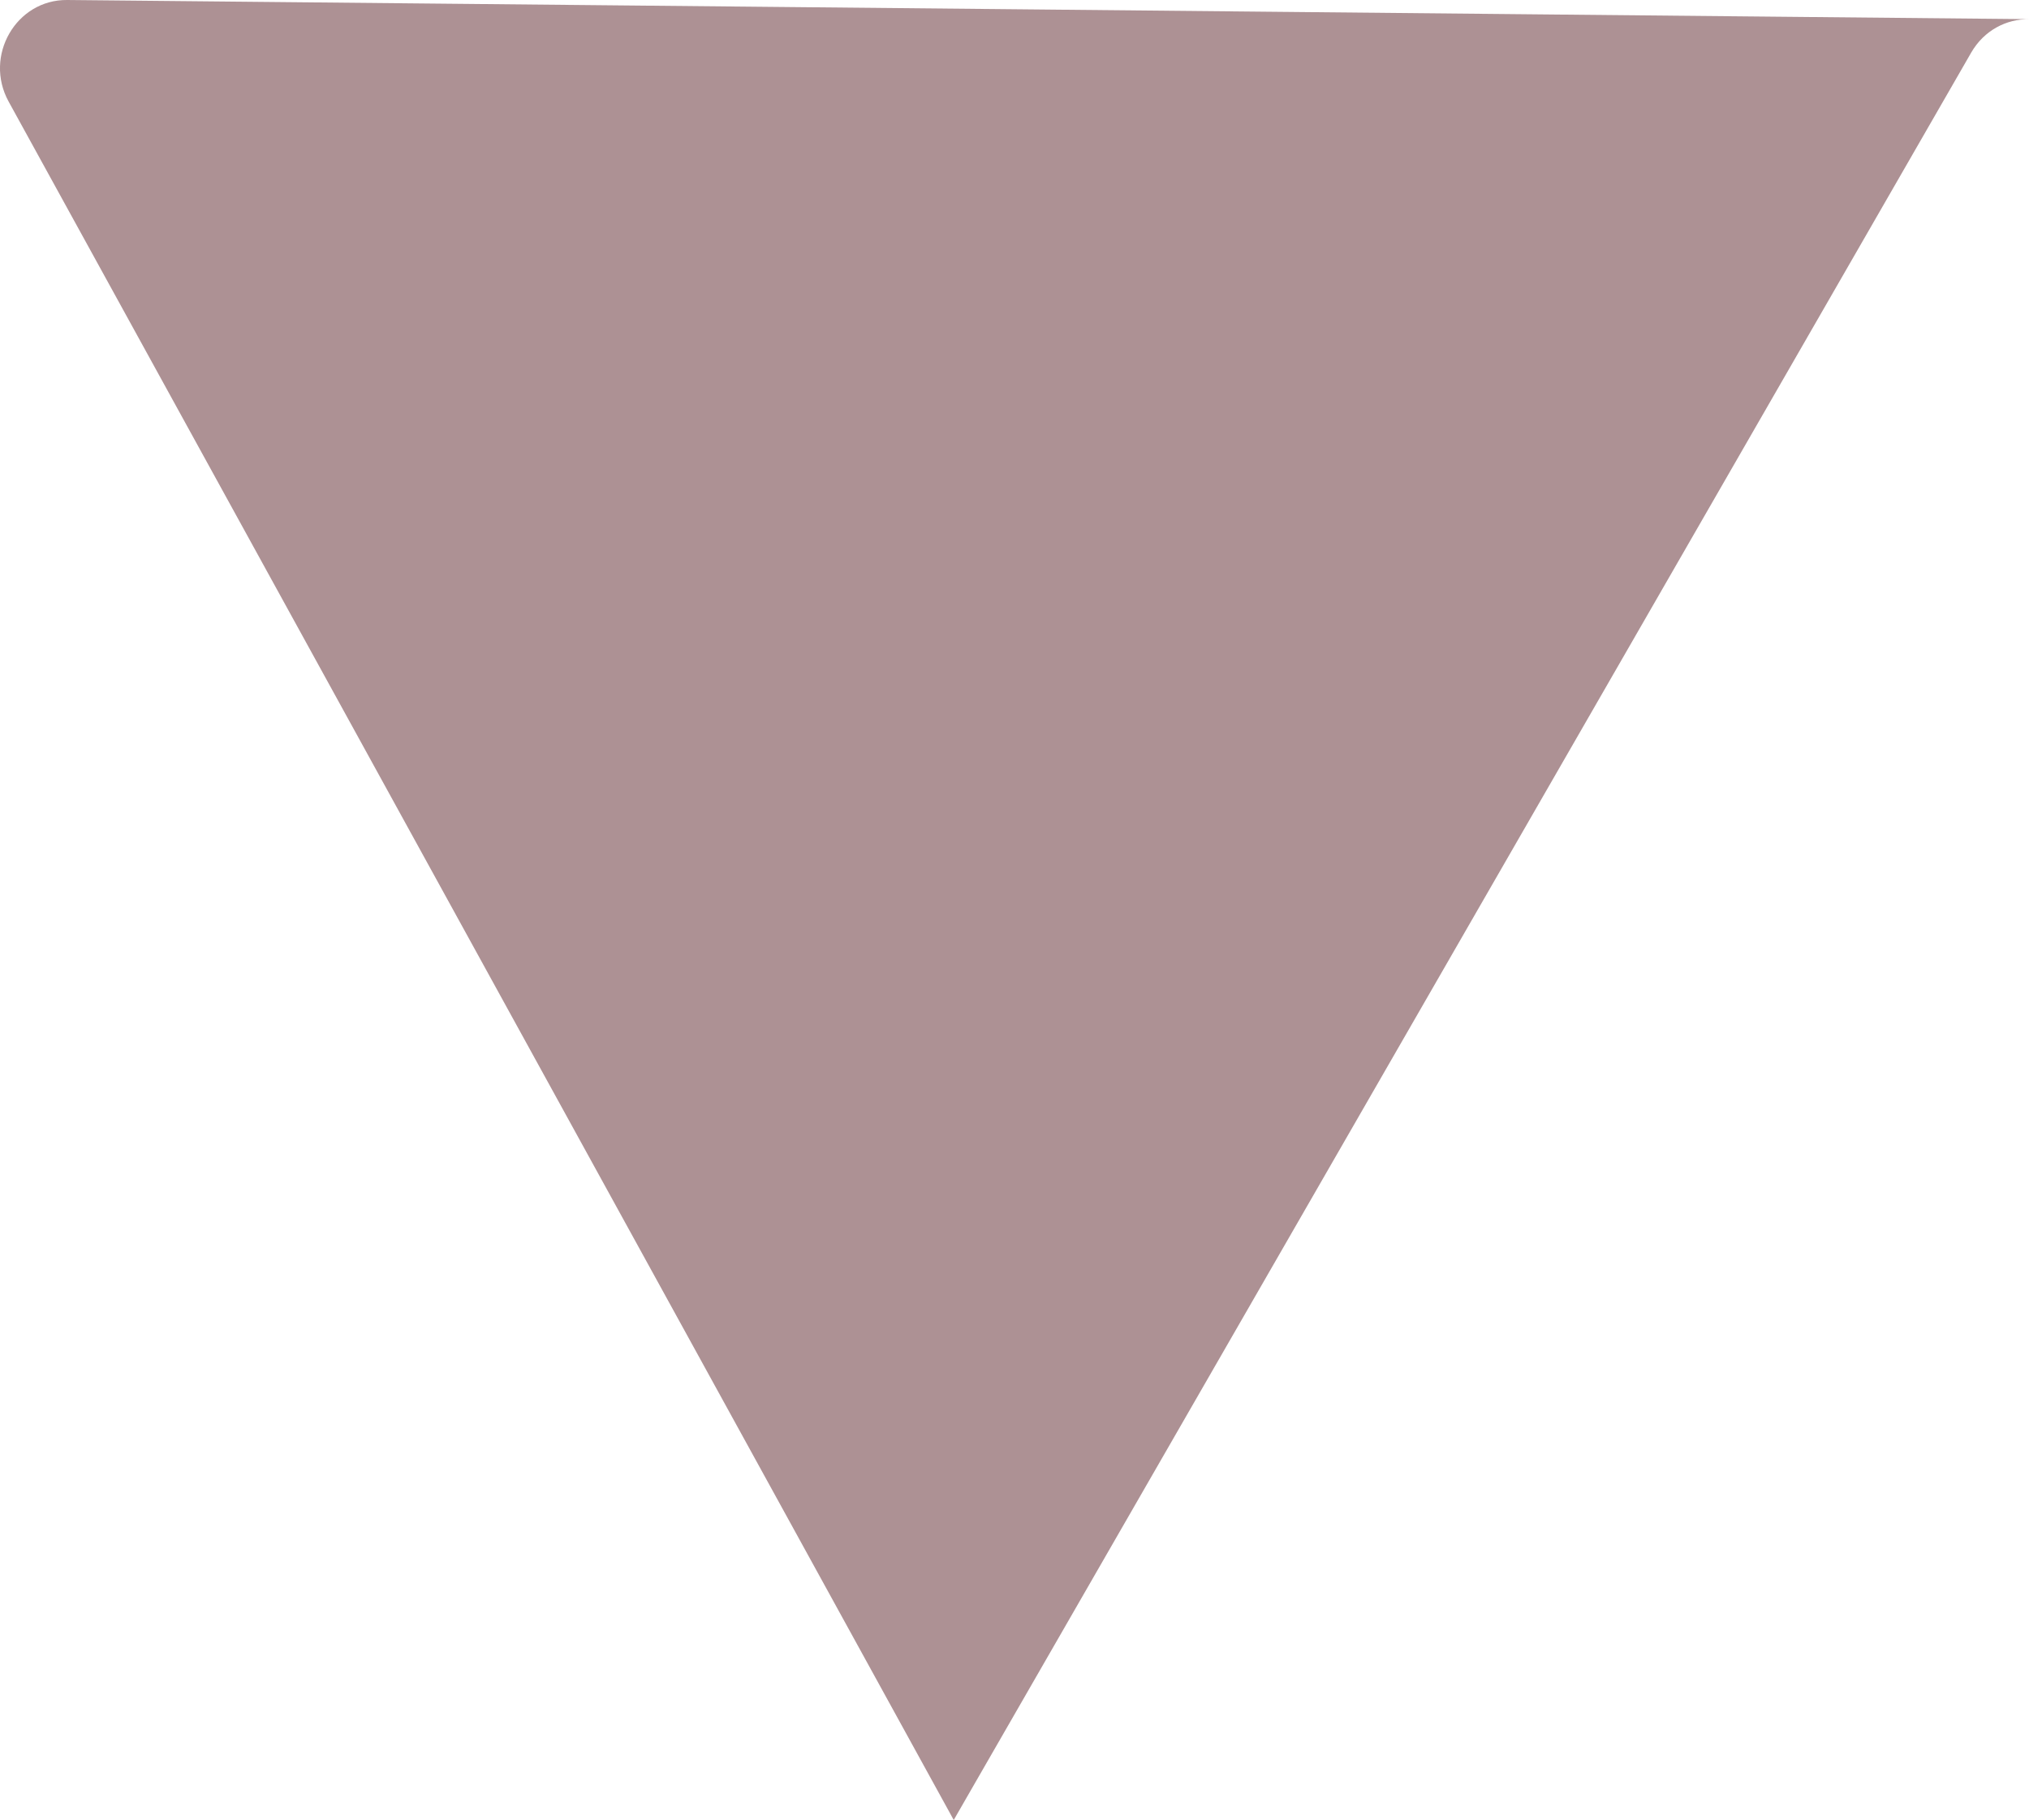 <?xml version="1.0" encoding="utf-8"?>
<!-- Generator: Adobe Illustrator 16.0.0, SVG Export Plug-In . SVG Version: 6.00 Build 0)  -->
<!DOCTYPE svg PUBLIC "-//W3C//DTD SVG 1.1//EN" "http://www.w3.org/Graphics/SVG/1.1/DTD/svg11.dtd">
<svg version="1.1" id="Capa_1" xmlns="http://www.w3.org/2000/svg" xmlns:xlink="http://www.w3.org/1999/xlink" x="0px" y="0px"
	 width="46.693px" height="41.893px" viewBox="0 0 46.693 41.893" enable-background="new 0 0 46.693 41.893" xml:space="preserve">
<path id="XMLID_287_" opacity="0.85" fill="#9F7E82" d="M22.397,41.112l22.965-39.9c0.3-0.52,0.816-0.775,1.331-0.771L1.545,0
	C0.37-0.011-0.379,1.288,0.199,2.339l21.749,39.554l0,0L22.397,41.112z"/>
</svg>
